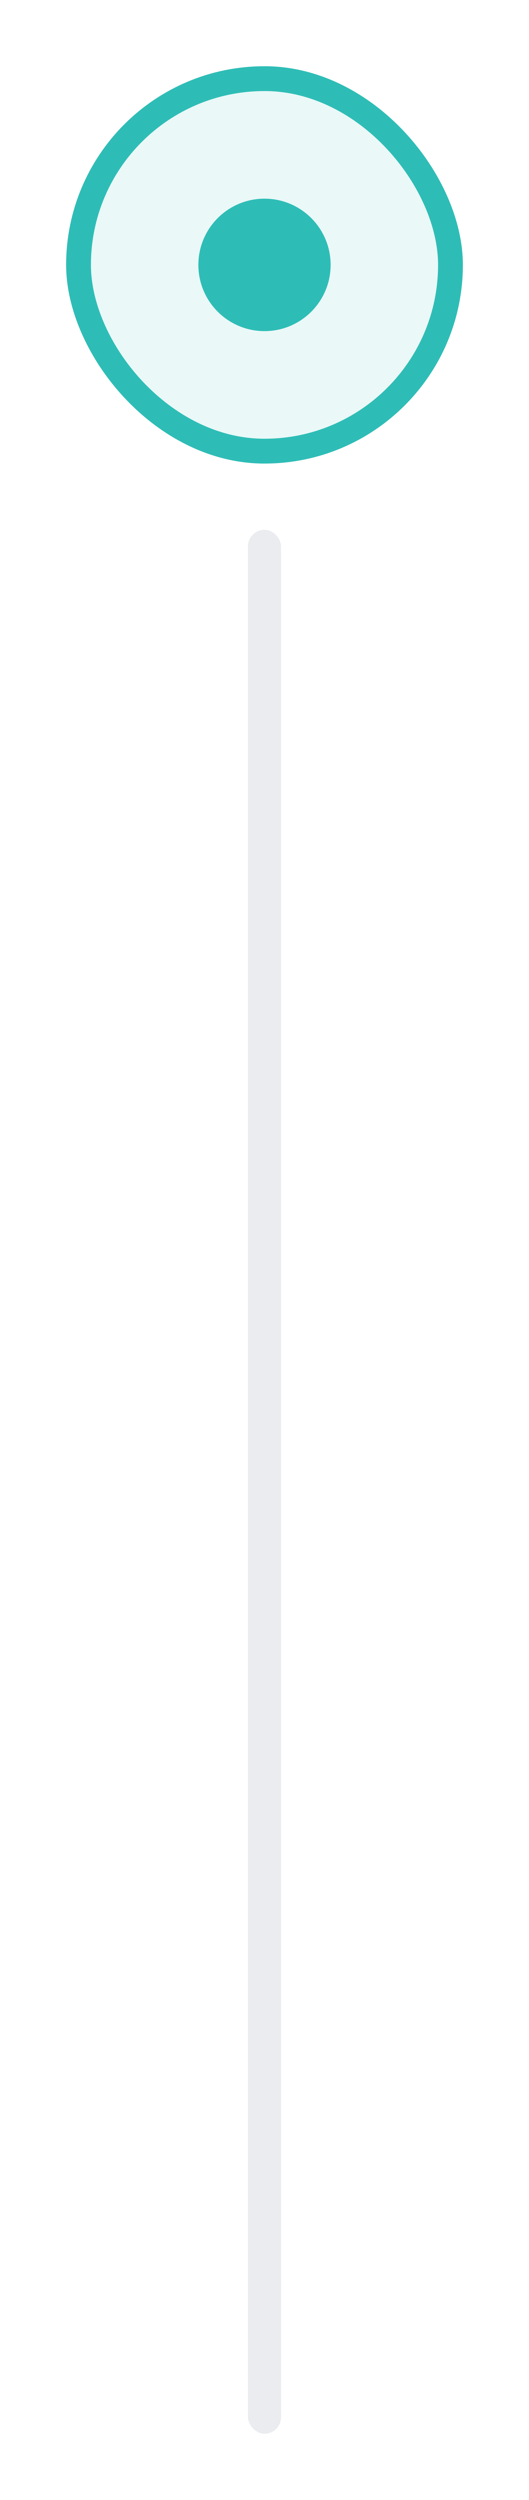 <svg width="32" height="151" viewBox="0 0 32 151" fill="none" xmlns="http://www.w3.org/2000/svg">
<g filter="url(#filter0_d_4333_19191)">
<g clip-path="url(#clip0_4333_19191)">
<rect x="4" y="4" width="24" height="24" rx="12" fill="#EAF8F8"/>
<rect x="4.75" y="4.75" width="22.5" height="22.5" rx="11.25" fill="#EAF8F8"/>
<circle cx="16" cy="16" r="4" fill="#2EBDB6"/>
<rect x="4.75" y="4.75" width="22.5" height="22.5" rx="11.25" stroke="#2EBDB6" stroke-width="1.5"/>
</g>
</g>
<rect x="15" y="32" width="2" height="115" rx="1" fill="#EAECF0"/>
<defs>
<filter id="filter0_d_4333_19191" x="0" y="0" width="32" height="32" filterUnits="userSpaceOnUse" color-interpolation-filters="sRGB">
<feFlood flood-opacity="0" result="BackgroundImageFix"/>
<feColorMatrix in="SourceAlpha" type="matrix" values="0 0 0 0 0 0 0 0 0 0 0 0 0 0 0 0 0 0 127 0" result="hardAlpha"/>
<feMorphology radius="4" operator="dilate" in="SourceAlpha" result="effect1_dropShadow_4333_19191"/>
<feOffset/>
<feColorMatrix type="matrix" values="0 0 0 0 0.836 0 0 0 0 0.948 0 0 0 0 0.943 0 0 0 0.46 0"/>
<feBlend mode="normal" in2="BackgroundImageFix" result="effect1_dropShadow_4333_19191"/>
<feBlend mode="normal" in="SourceGraphic" in2="effect1_dropShadow_4333_19191" result="shape"/>
</filter>
<clipPath id="clip0_4333_19191">
<rect x="4" y="4" width="24" height="24" rx="12" fill="white"/>
</clipPath>
</defs>
</svg>
